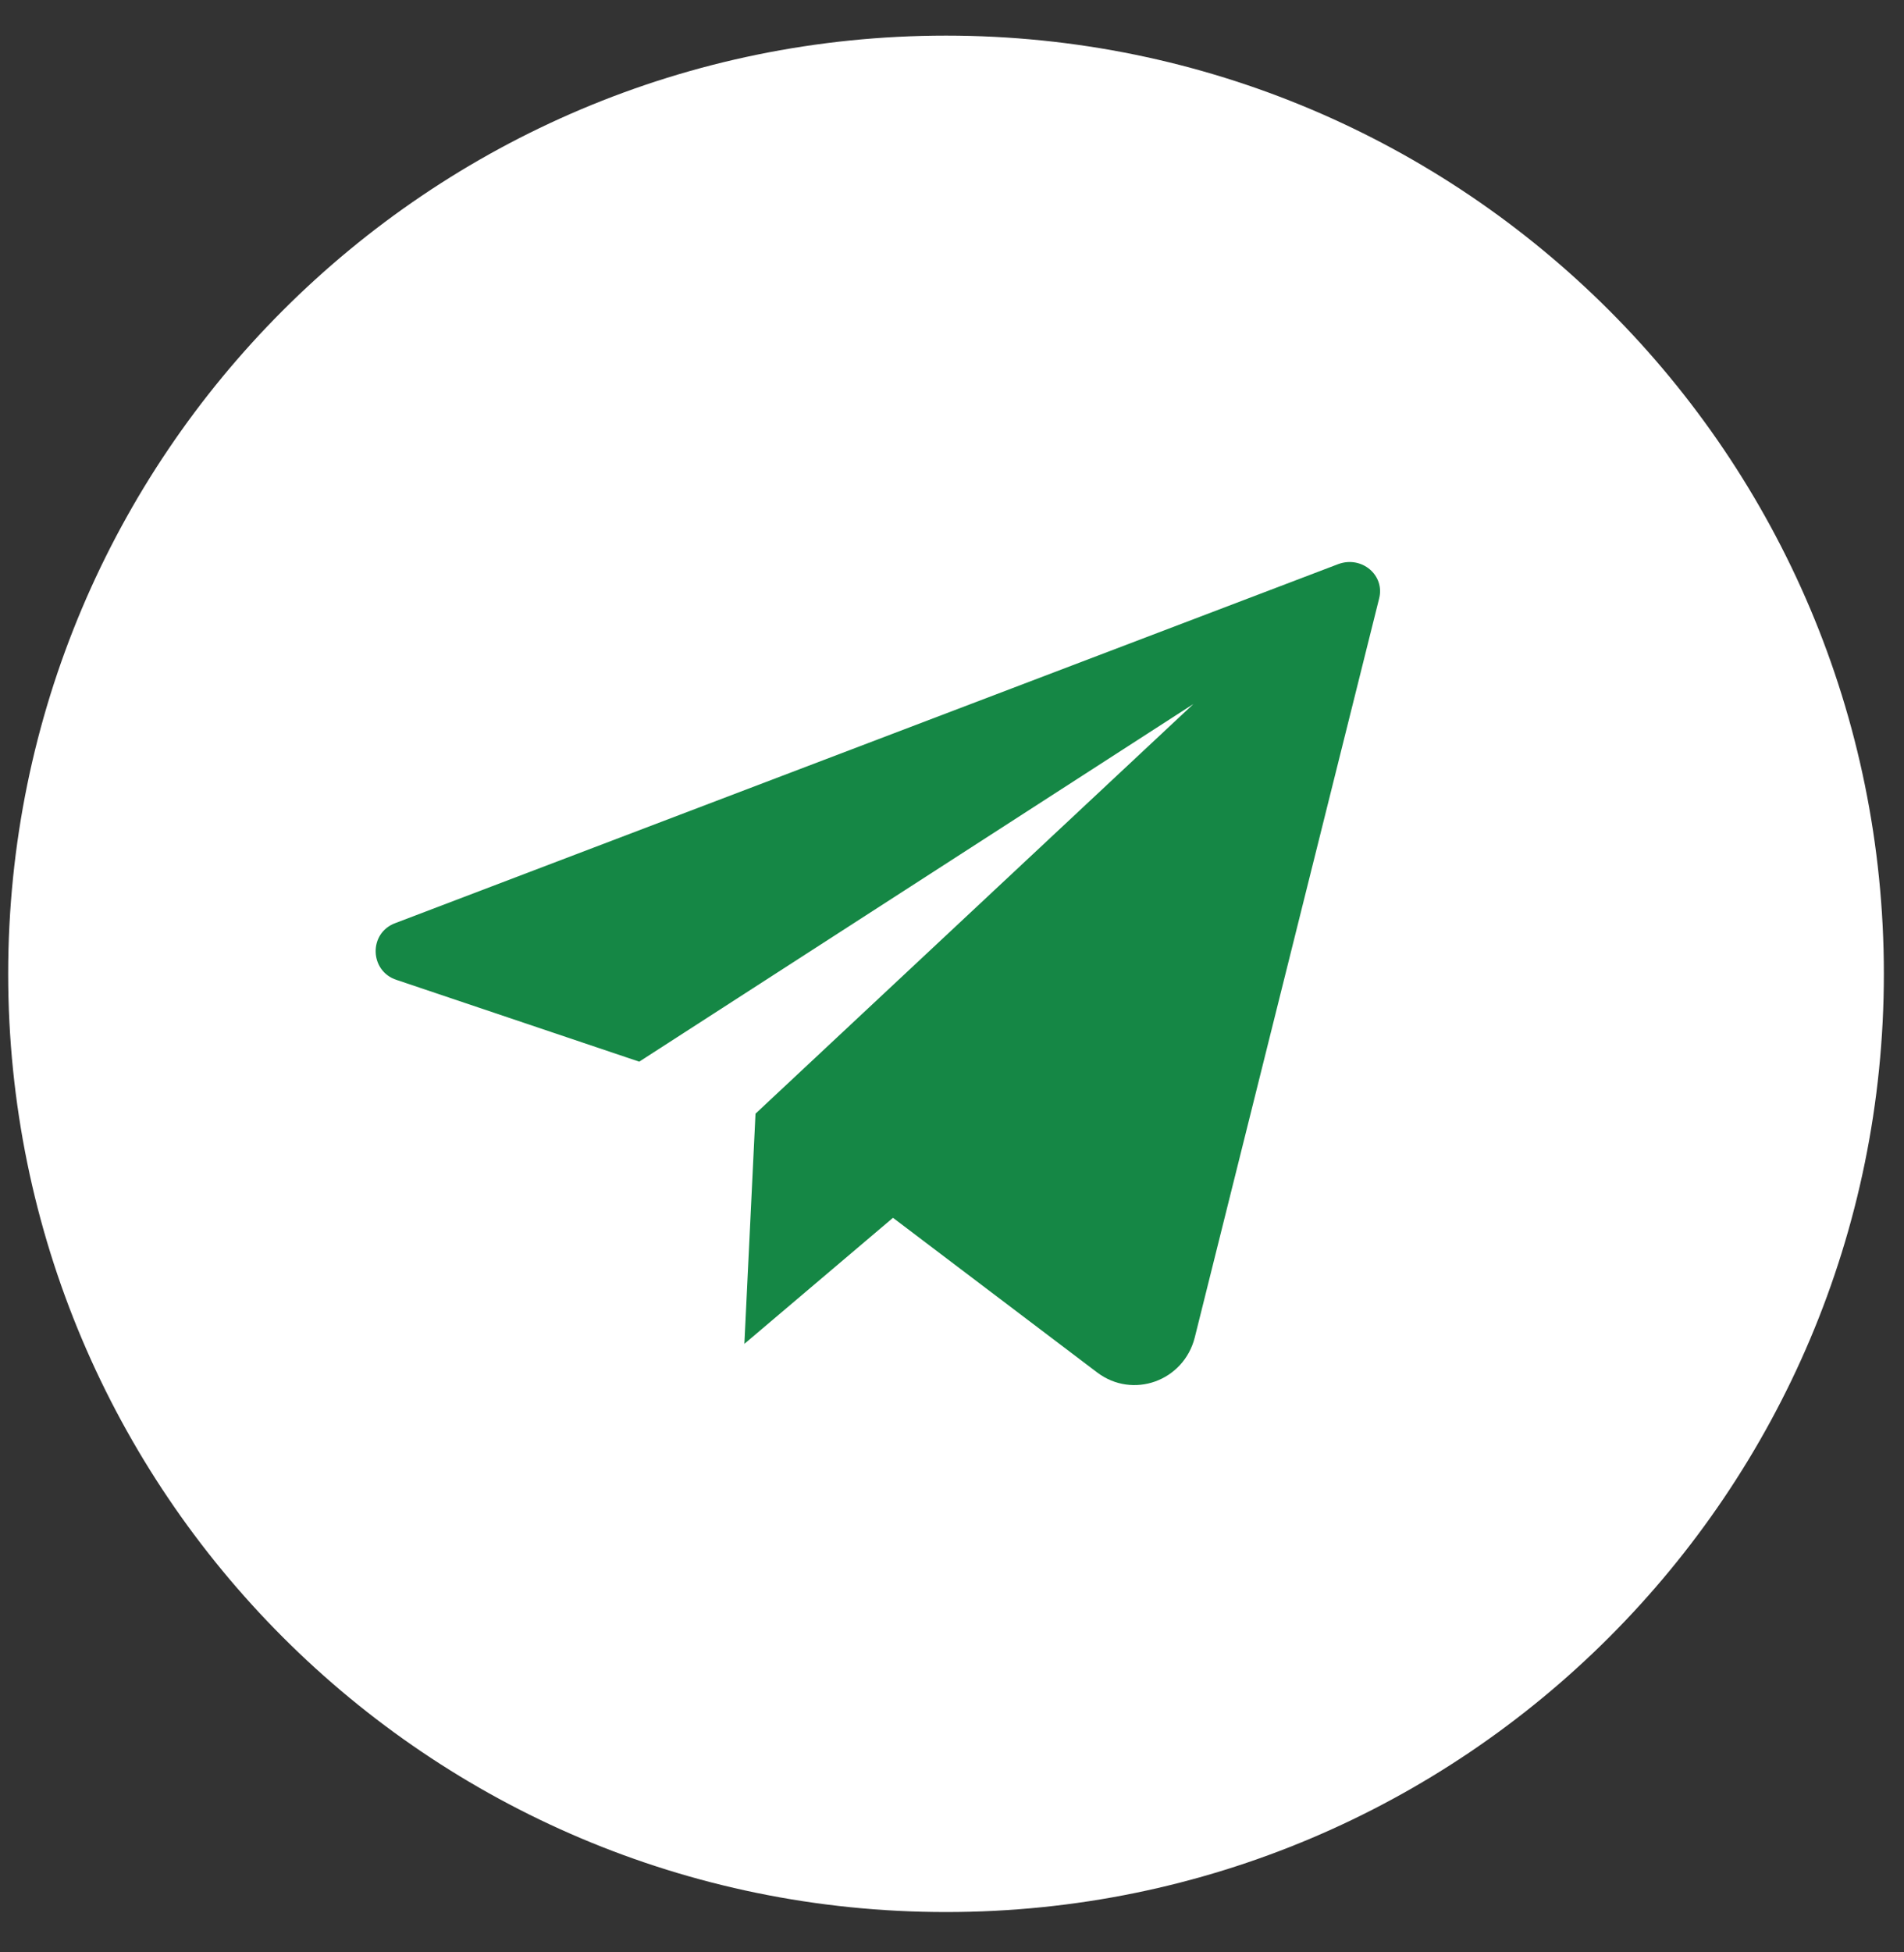 <svg width="40" height="41" viewBox="0 0 40 41" fill="none" xmlns="http://www.w3.org/2000/svg">
<rect x="0" y="0" width="40" height="41" fill="#333333" stroke="none"/>
<path d="M19.875 40.153C30.756 40.153 39.577 31.331 39.577 20.45C39.577 9.569 30.756 0.748 19.875 0.748C8.993 0.748 0.172 9.569 0.172 20.45C0.172 31.331 8.993 40.153 19.875 40.153Z" fill="white"/>
<path d="M15.872 23.387L15.638 28.221L20.941 23.725L15.872 23.387Z" fill="#158745"/>
<path d="M28.115 11.846L8.308 19.384C7.736 19.592 7.762 20.397 8.334 20.579L13.429 22.295L25.073 14.783L15.872 23.387L23.046 28.819C23.8 29.391 24.866 29.001 25.099 28.091L28.972 12.574C29.102 12.08 28.608 11.664 28.115 11.846Z" fill="#158745"/>
</svg>
